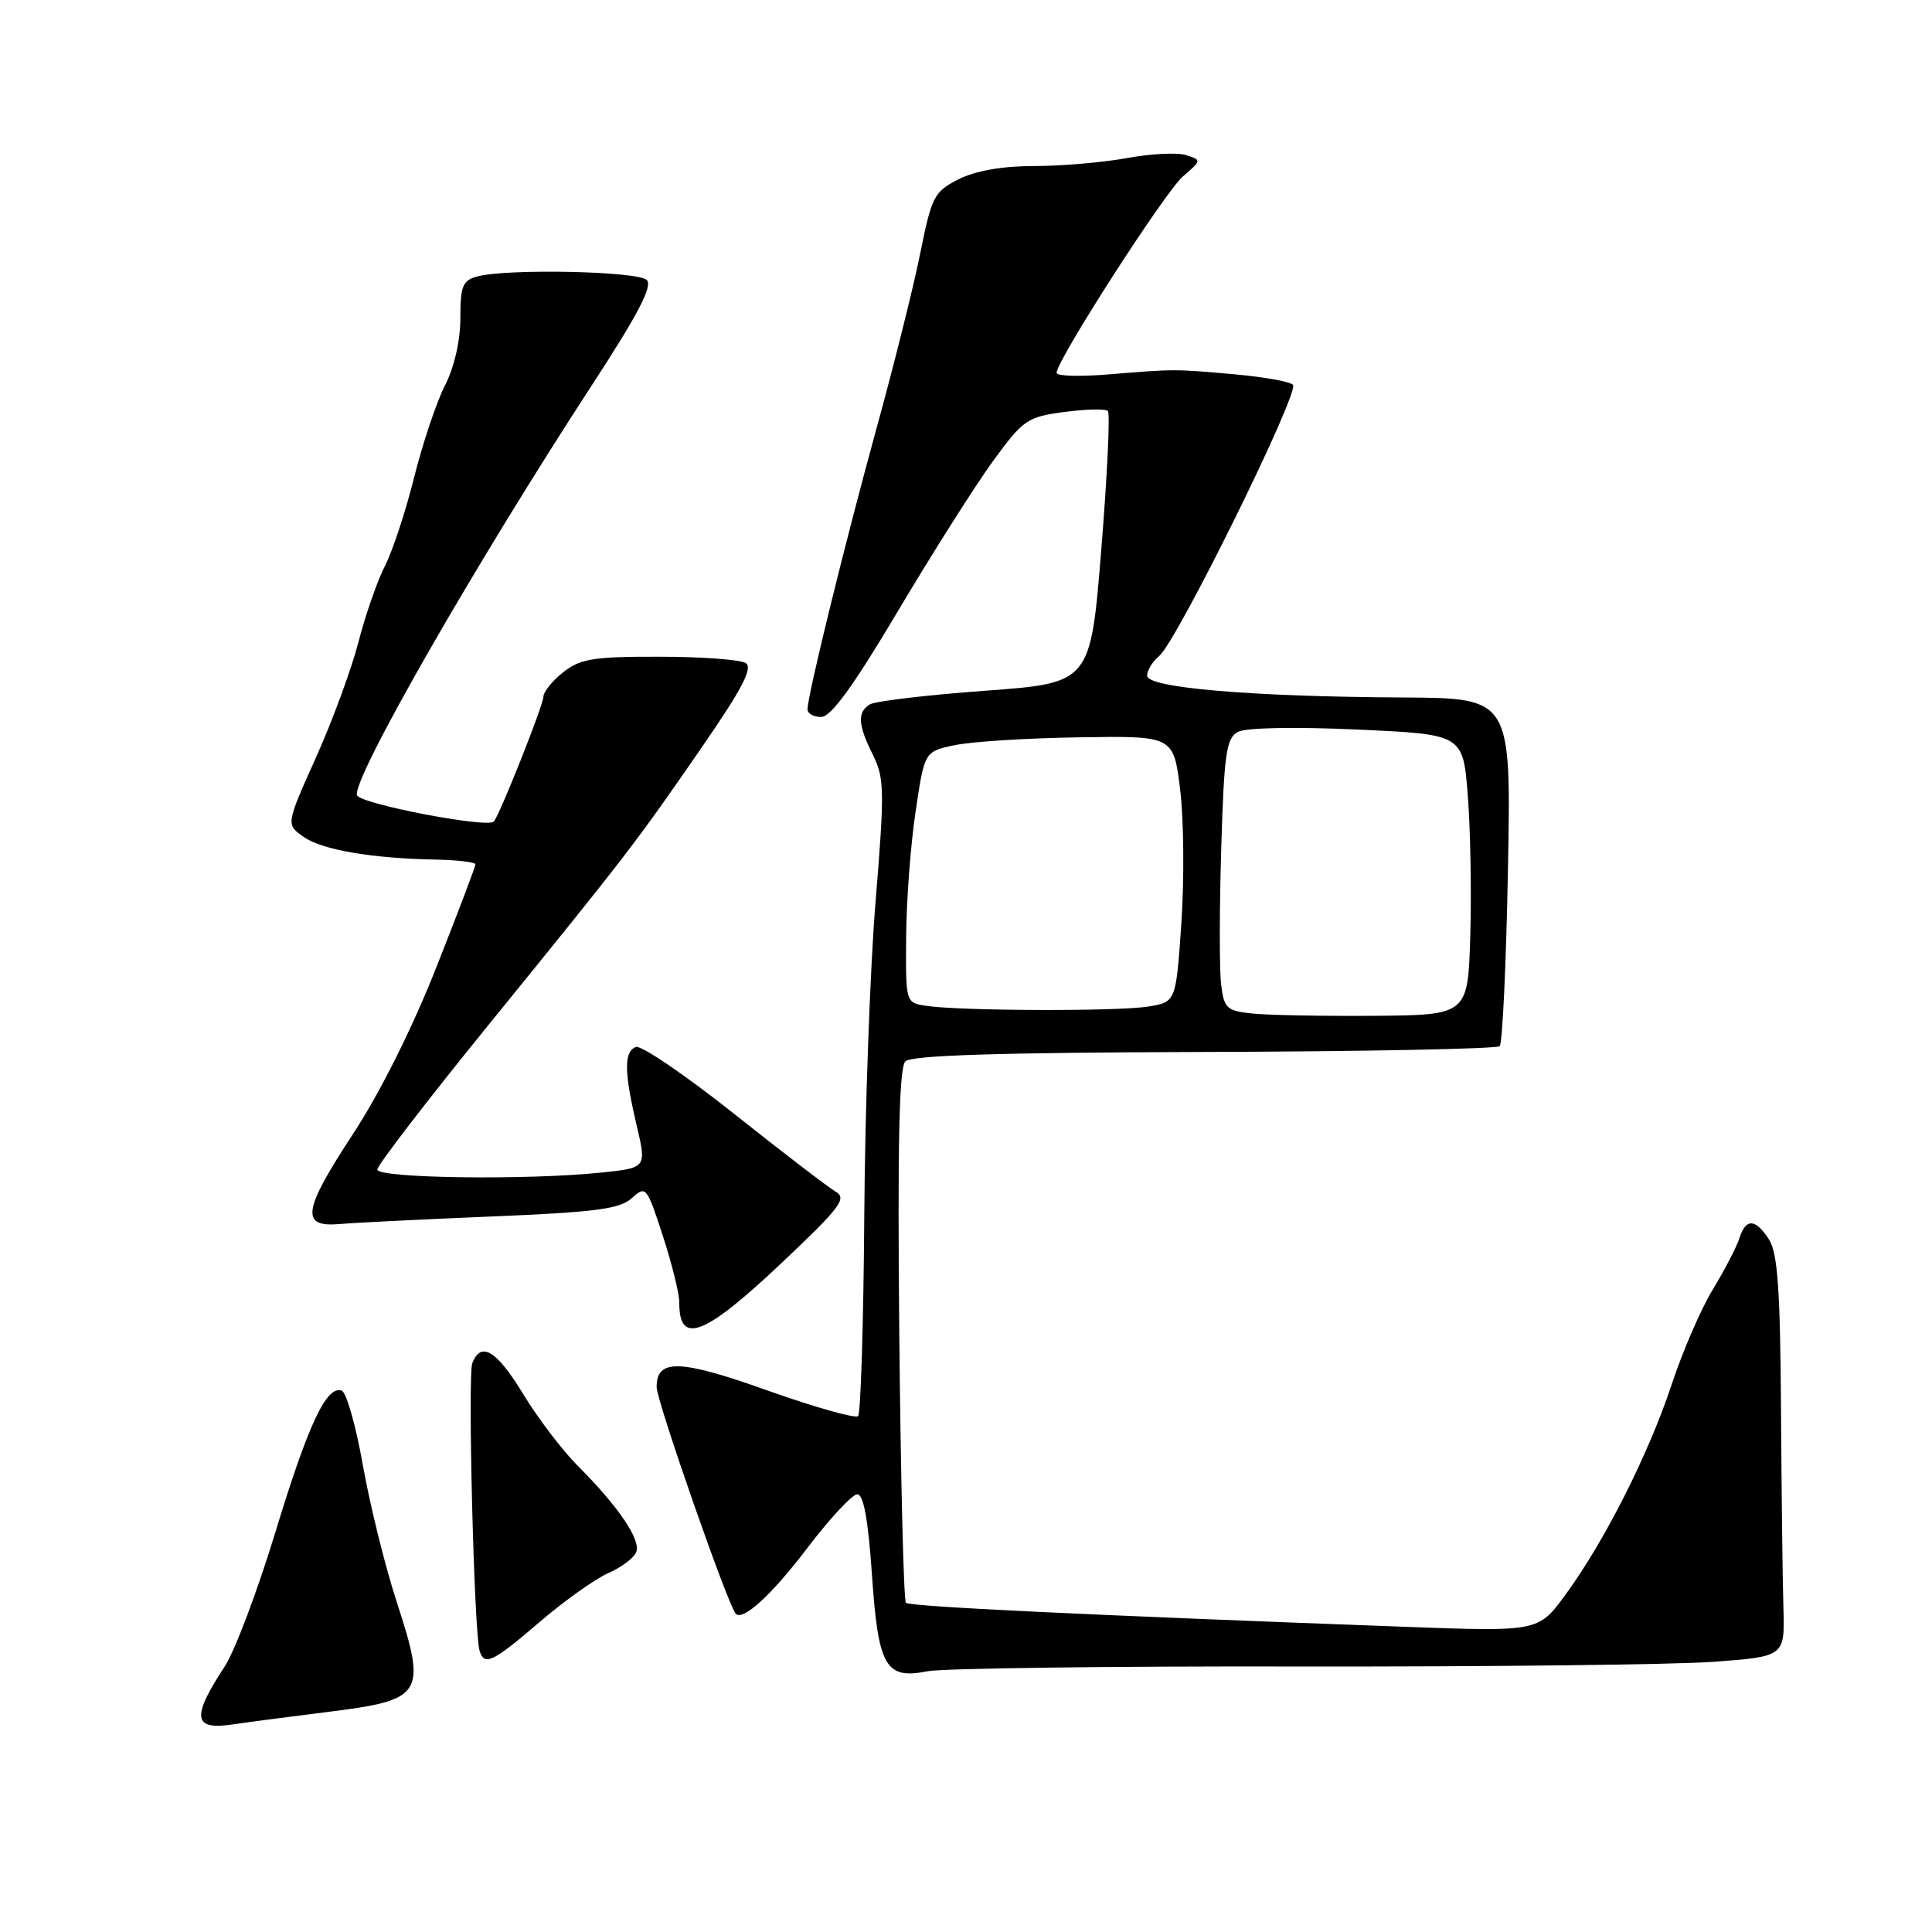 <?xml version="1.0" encoding="UTF-8" standalone="no"?>
<!DOCTYPE svg PUBLIC "-//W3C//DTD SVG 1.1//EN" "http://www.w3.org/Graphics/SVG/1.1/DTD/svg11.dtd" >
<svg xmlns="http://www.w3.org/2000/svg" xmlns:xlink="http://www.w3.org/1999/xlink" version="1.1" viewBox="0 0 256 256">
 <g >
 <path fill="currentColor"
d=" M 43.36 226.85 C 56.14 225.26 56.57 224.57 52.57 212.27 C 51.02 207.53 49.01 199.37 48.08 194.14 C 47.16 188.91 45.89 184.46 45.27 184.26 C 43.25 183.58 40.85 188.71 36.48 203.05 C 34.13 210.77 31.12 218.75 29.79 220.79 C 25.30 227.64 25.57 229.32 31.00 228.47 C 32.38 228.26 37.94 227.53 43.36 226.85 Z  M 172.00 220.82 C 197.03 220.86 221.78 220.58 227.00 220.20 C 236.50 219.50 236.50 219.50 236.31 213.00 C 236.20 209.43 236.06 197.50 235.99 186.50 C 235.89 170.88 235.54 166.01 234.41 164.25 C 232.59 161.44 231.33 161.39 230.47 164.09 C 230.11 165.23 228.53 168.27 226.97 170.84 C 225.40 173.40 222.94 179.09 221.49 183.49 C 218.46 192.66 212.57 204.32 207.40 211.35 C 203.83 216.21 203.83 216.21 186.16 215.56 C 143.80 214.00 120.55 212.88 120.04 212.38 C 119.74 212.08 119.35 196.07 119.16 176.81 C 118.92 151.52 119.14 141.46 119.96 140.64 C 120.77 139.83 132.25 139.47 159.58 139.39 C 180.74 139.33 198.35 138.98 198.72 138.62 C 199.08 138.25 199.58 127.72 199.81 115.23 C 200.24 92.50 200.24 92.50 185.87 92.42 C 165.70 92.31 152.00 91.14 152.00 89.53 C 152.00 88.82 152.72 87.65 153.60 86.92 C 155.96 84.96 172.28 51.87 171.32 50.98 C 170.87 50.55 167.35 49.93 163.50 49.59 C 155.52 48.89 155.80 48.88 146.75 49.62 C 143.04 49.92 140.00 49.83 140.00 49.41 C 140.00 47.76 154.40 25.37 156.76 23.36 C 159.22 21.25 159.23 21.21 157.16 20.55 C 156.01 20.19 152.49 20.36 149.35 20.94 C 146.21 21.52 140.68 22.00 137.07 22.00 C 132.81 22.00 129.28 22.62 127.03 23.75 C 123.78 25.39 123.46 26.00 121.95 33.50 C 121.07 37.90 118.48 48.27 116.20 56.55 C 112.00 71.80 107.00 92.15 107.00 93.99 C 107.00 94.55 107.82 95.00 108.82 95.00 C 110.11 95.00 113.11 90.86 118.94 81.04 C 123.50 73.37 129.16 64.43 131.52 61.18 C 135.59 55.59 136.09 55.25 141.03 54.59 C 143.89 54.21 146.49 54.15 146.80 54.46 C 147.11 54.77 146.72 63.01 145.93 72.76 C 144.50 90.50 144.50 90.50 130.50 91.53 C 122.80 92.09 115.94 92.91 115.25 93.34 C 113.57 94.39 113.68 96.04 115.67 100.04 C 117.19 103.09 117.22 104.80 116.02 119.44 C 115.29 128.27 114.61 147.09 114.52 161.25 C 114.42 175.41 114.05 187.28 113.70 187.64 C 113.34 187.99 107.95 186.47 101.71 184.25 C 90.06 180.10 86.99 180.01 87.01 183.80 C 87.02 185.69 96.50 212.83 97.49 213.83 C 98.47 214.81 102.27 211.32 107.03 205.05 C 109.98 201.17 112.94 198.00 113.60 198.00 C 114.42 198.00 115.04 201.37 115.53 208.55 C 116.37 220.89 117.32 222.56 122.90 221.45 C 124.88 221.06 146.97 220.77 172.00 220.82 Z  M 71.54 214.89 C 74.82 212.08 78.91 209.18 80.63 208.43 C 82.35 207.68 84.01 206.43 84.31 205.64 C 84.93 204.01 81.91 199.58 76.50 194.17 C 74.50 192.16 71.28 187.93 69.35 184.76 C 65.81 178.93 63.73 177.66 62.58 180.64 C 61.96 182.28 62.82 216.38 63.55 218.75 C 64.18 220.79 65.29 220.26 71.54 214.89 Z  M 103.50 167.41 C 111.32 160.03 112.27 158.79 110.74 157.91 C 109.78 157.35 103.70 152.70 97.25 147.57 C 90.79 142.44 84.95 138.47 84.26 138.73 C 82.66 139.34 82.69 142.04 84.36 149.12 C 85.68 154.75 85.68 154.75 79.69 155.37 C 69.89 156.40 50.00 156.13 50.00 154.97 C 50.00 154.40 56.66 145.74 64.80 135.72 C 83.26 112.99 84.16 111.81 92.94 99.10 C 98.34 91.27 99.80 88.49 98.81 87.86 C 98.09 87.40 92.95 87.02 87.38 87.02 C 78.65 87.00 76.91 87.28 74.63 89.07 C 73.19 90.21 72.00 91.68 72.00 92.34 C 72.00 93.42 66.21 108.00 65.43 108.86 C 64.62 109.77 47.75 106.53 47.31 105.38 C 46.55 103.39 62.95 74.77 78.55 50.85 C 84.55 41.65 86.50 37.90 85.70 37.10 C 84.53 35.93 67.20 35.57 63.25 36.63 C 61.30 37.15 61.00 37.90 61.00 42.16 C 61.00 45.14 60.20 48.66 58.95 51.09 C 57.83 53.30 56.00 58.76 54.88 63.23 C 53.77 67.69 52.03 72.99 51.01 74.98 C 49.99 76.98 48.41 81.52 47.50 85.06 C 46.59 88.60 44.06 95.49 41.87 100.37 C 37.89 109.24 37.89 109.24 40.20 110.87 C 42.65 112.61 49.20 113.74 57.75 113.90 C 60.64 113.96 63.00 114.24 63.00 114.53 C 63.00 114.82 60.66 120.99 57.79 128.24 C 54.60 136.31 50.33 144.85 46.74 150.31 C 40.11 160.42 39.78 162.66 45.03 162.19 C 46.94 162.02 55.99 161.57 65.15 161.19 C 78.93 160.62 82.13 160.20 83.72 158.76 C 85.58 157.07 85.70 157.21 87.83 163.76 C 89.04 167.47 90.02 171.44 90.01 172.58 C 89.97 178.31 93.30 177.04 103.50 167.41 Z  M 165.85 134.29 C 162.52 133.93 162.17 133.59 161.80 130.37 C 161.57 128.43 161.58 120.34 161.82 112.39 C 162.20 99.82 162.49 97.81 164.03 96.98 C 165.09 96.42 171.53 96.29 179.83 96.67 C 193.85 97.30 193.85 97.30 194.49 105.40 C 194.84 109.86 194.99 118.22 194.82 124.00 C 194.50 134.50 194.50 134.50 182.00 134.60 C 175.12 134.65 167.86 134.51 165.85 134.29 Z  M 122.75 133.28 C 120.00 132.87 120.00 132.87 120.07 124.18 C 120.10 119.41 120.66 111.92 121.32 107.54 C 122.50 99.58 122.50 99.58 126.50 98.74 C 128.70 98.27 136.12 97.80 143.00 97.70 C 155.50 97.50 155.50 97.50 156.38 104.65 C 156.86 108.58 156.93 116.51 156.54 122.28 C 155.82 132.77 155.82 132.77 152.16 133.37 C 148.20 134.03 127.24 133.96 122.75 133.28 Z "/>
</g>
</svg>